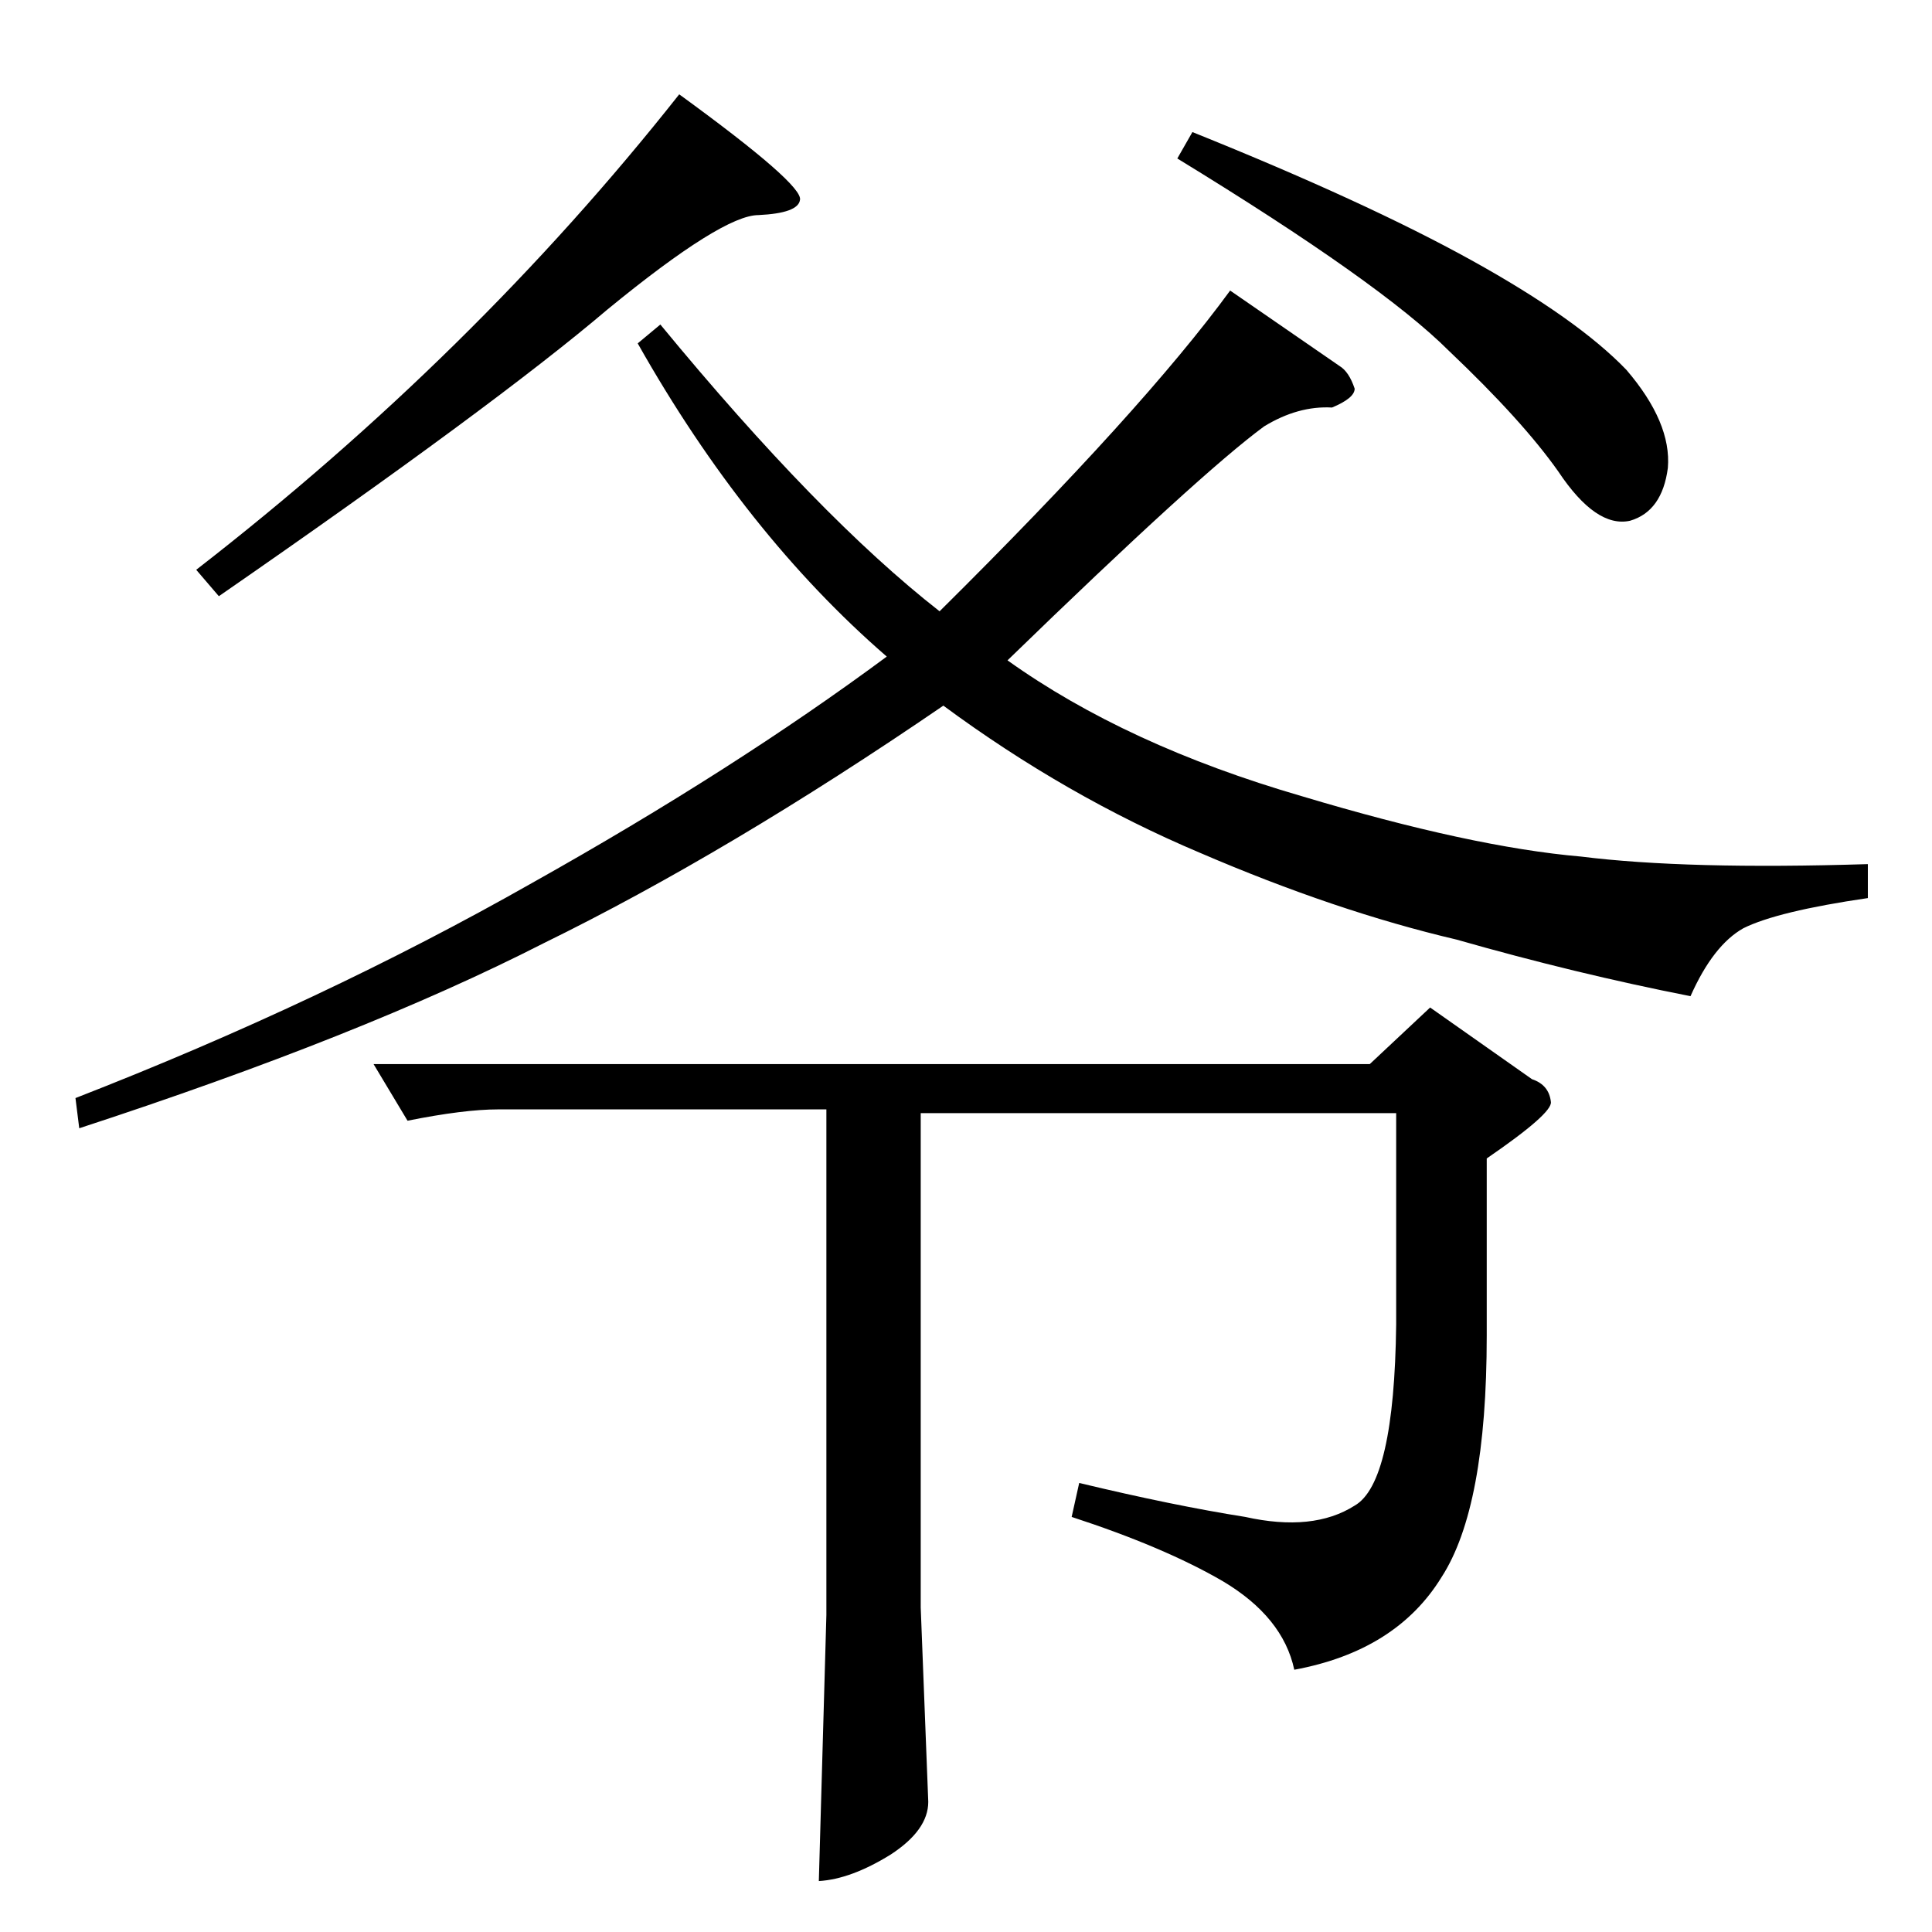 <?xml version="1.0" standalone="no"?>
<!DOCTYPE svg PUBLIC "-//W3C//DTD SVG 1.1//EN" "http://www.w3.org/Graphics/SVG/1.1/DTD/svg11.dtd" >
<svg xmlns="http://www.w3.org/2000/svg" xmlns:xlink="http://www.w3.org/1999/xlink" version="1.1" viewBox="0 -205 1024 1024">
  <g transform="matrix(1 0 0 -1 0 819)">
   <path fill="currentColor"
d="M710 830q5 -3 8 -12q0 -5 -12 -10q-18 1 -36 -10q-34 -25 -136 -124q63 -45 156 -72q90 -27 148 -32q56 -7 152 -4v-18q-48 -7 -66 -16q-16 -9 -28 -36q-61 12 -124 30q-64 15 -136 46q-71 30 -136 78q-114 -78 -212 -126q-96 -49 -246 -98l-2 16q131 51 242 114
q107 60 188 120q-75 65 -132 166l12 10q84 -102 148 -152q108 107 154 170l58 -40v0v0zM322 860q-60 -51 -206 -152l-12 14q147 114 256 252q66 -48 64 -56q-1 -7 -22 -8q-19 0 -80 -50v0v0zM632 954q92 -37 148 -68t82 -58q24 -28 22 -52q-3 -23 -20 -28q-18 -4 -38 26
q-19 27 -58 64q-36 36 -144 102l8 14v0v0zM726 460l32 30l54 -38q9 -3 10 -12q1 -6 -34 -30v-94q0 -91 -24 -128q-24 -39 -78 -49q-6 28 -38 47q-31 18 -80 34l4 18q50 -12 88 -18q36 -8 58 6q21 12 22 96v112h-252v-262l4 -103q0 -15 -20 -28q-21 -13 -38 -14l4 141v268
h-174q-18 0 -48 -6l-18 30h528v0v0z" />
  </g>

</svg>
